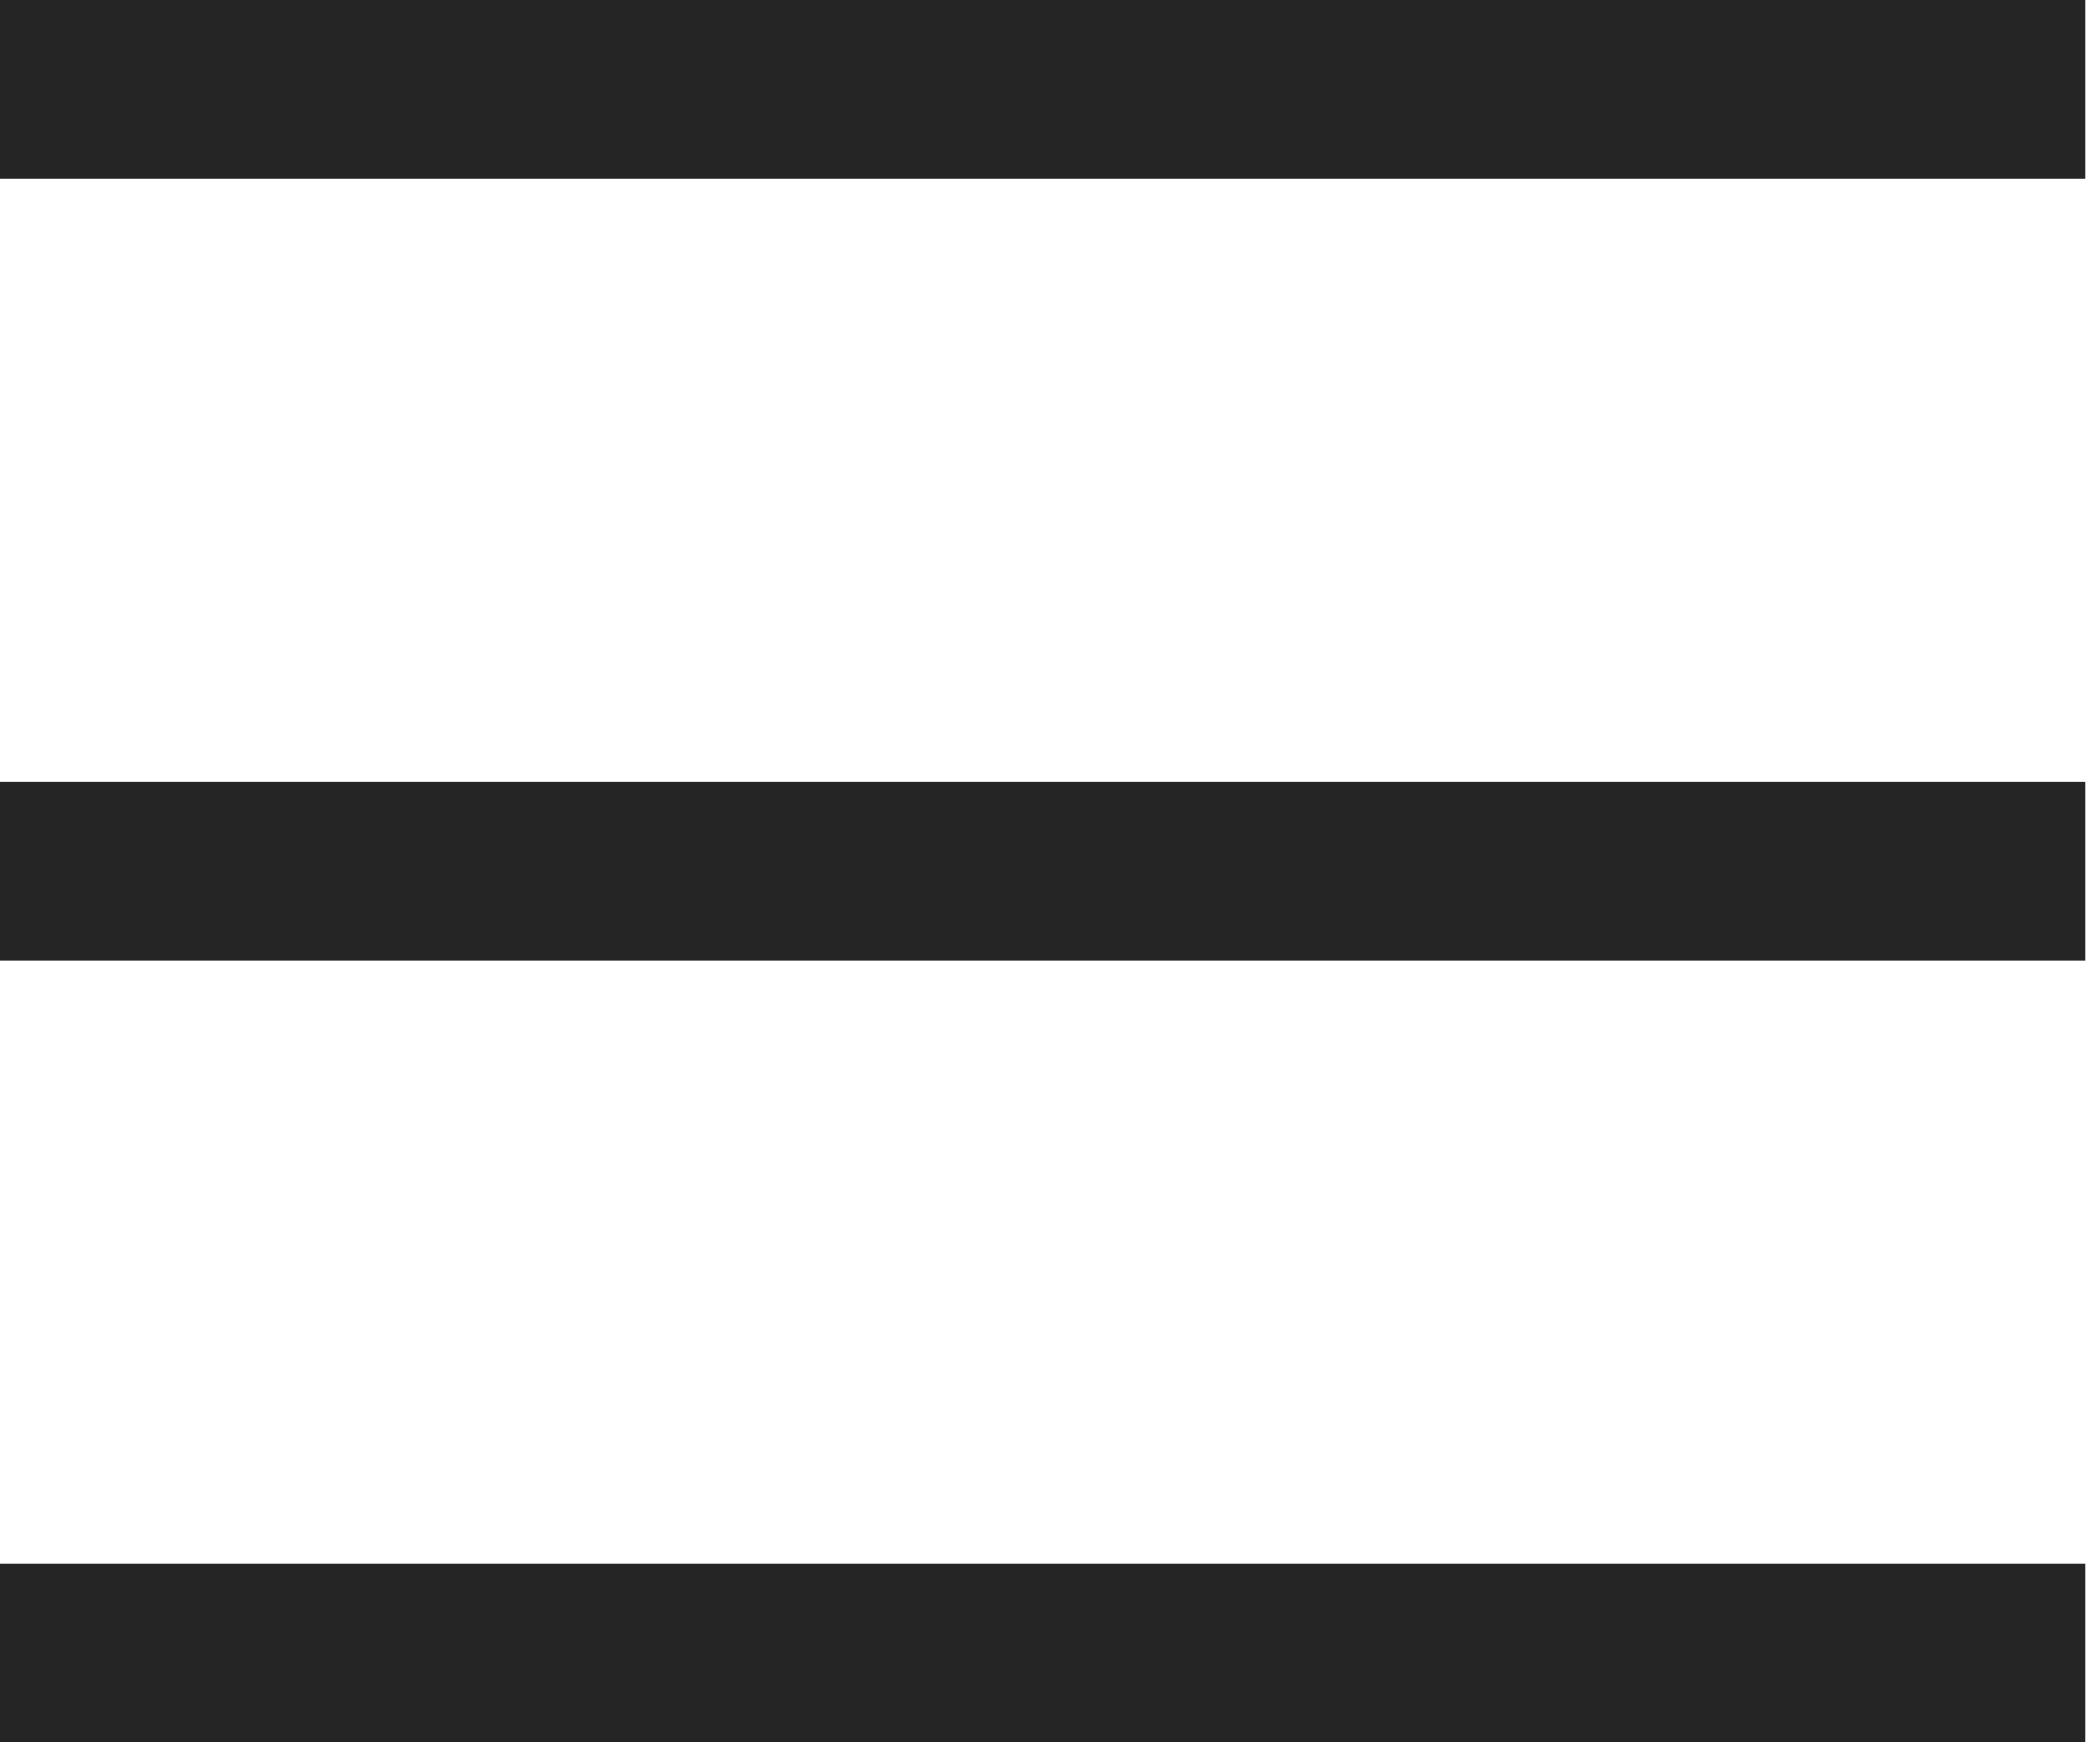 <svg width="47" height="39" viewBox="0 0 47 39" fill="none" xmlns="http://www.w3.org/2000/svg">
<path d="M0 2H46.667" stroke="#252525" stroke-width="4"/>
<path d="M0 19.5H46.667" stroke="#252525" stroke-width="4"/>
<path d="M0 37H46.667" stroke="#252525" stroke-width="4"/>
</svg>
